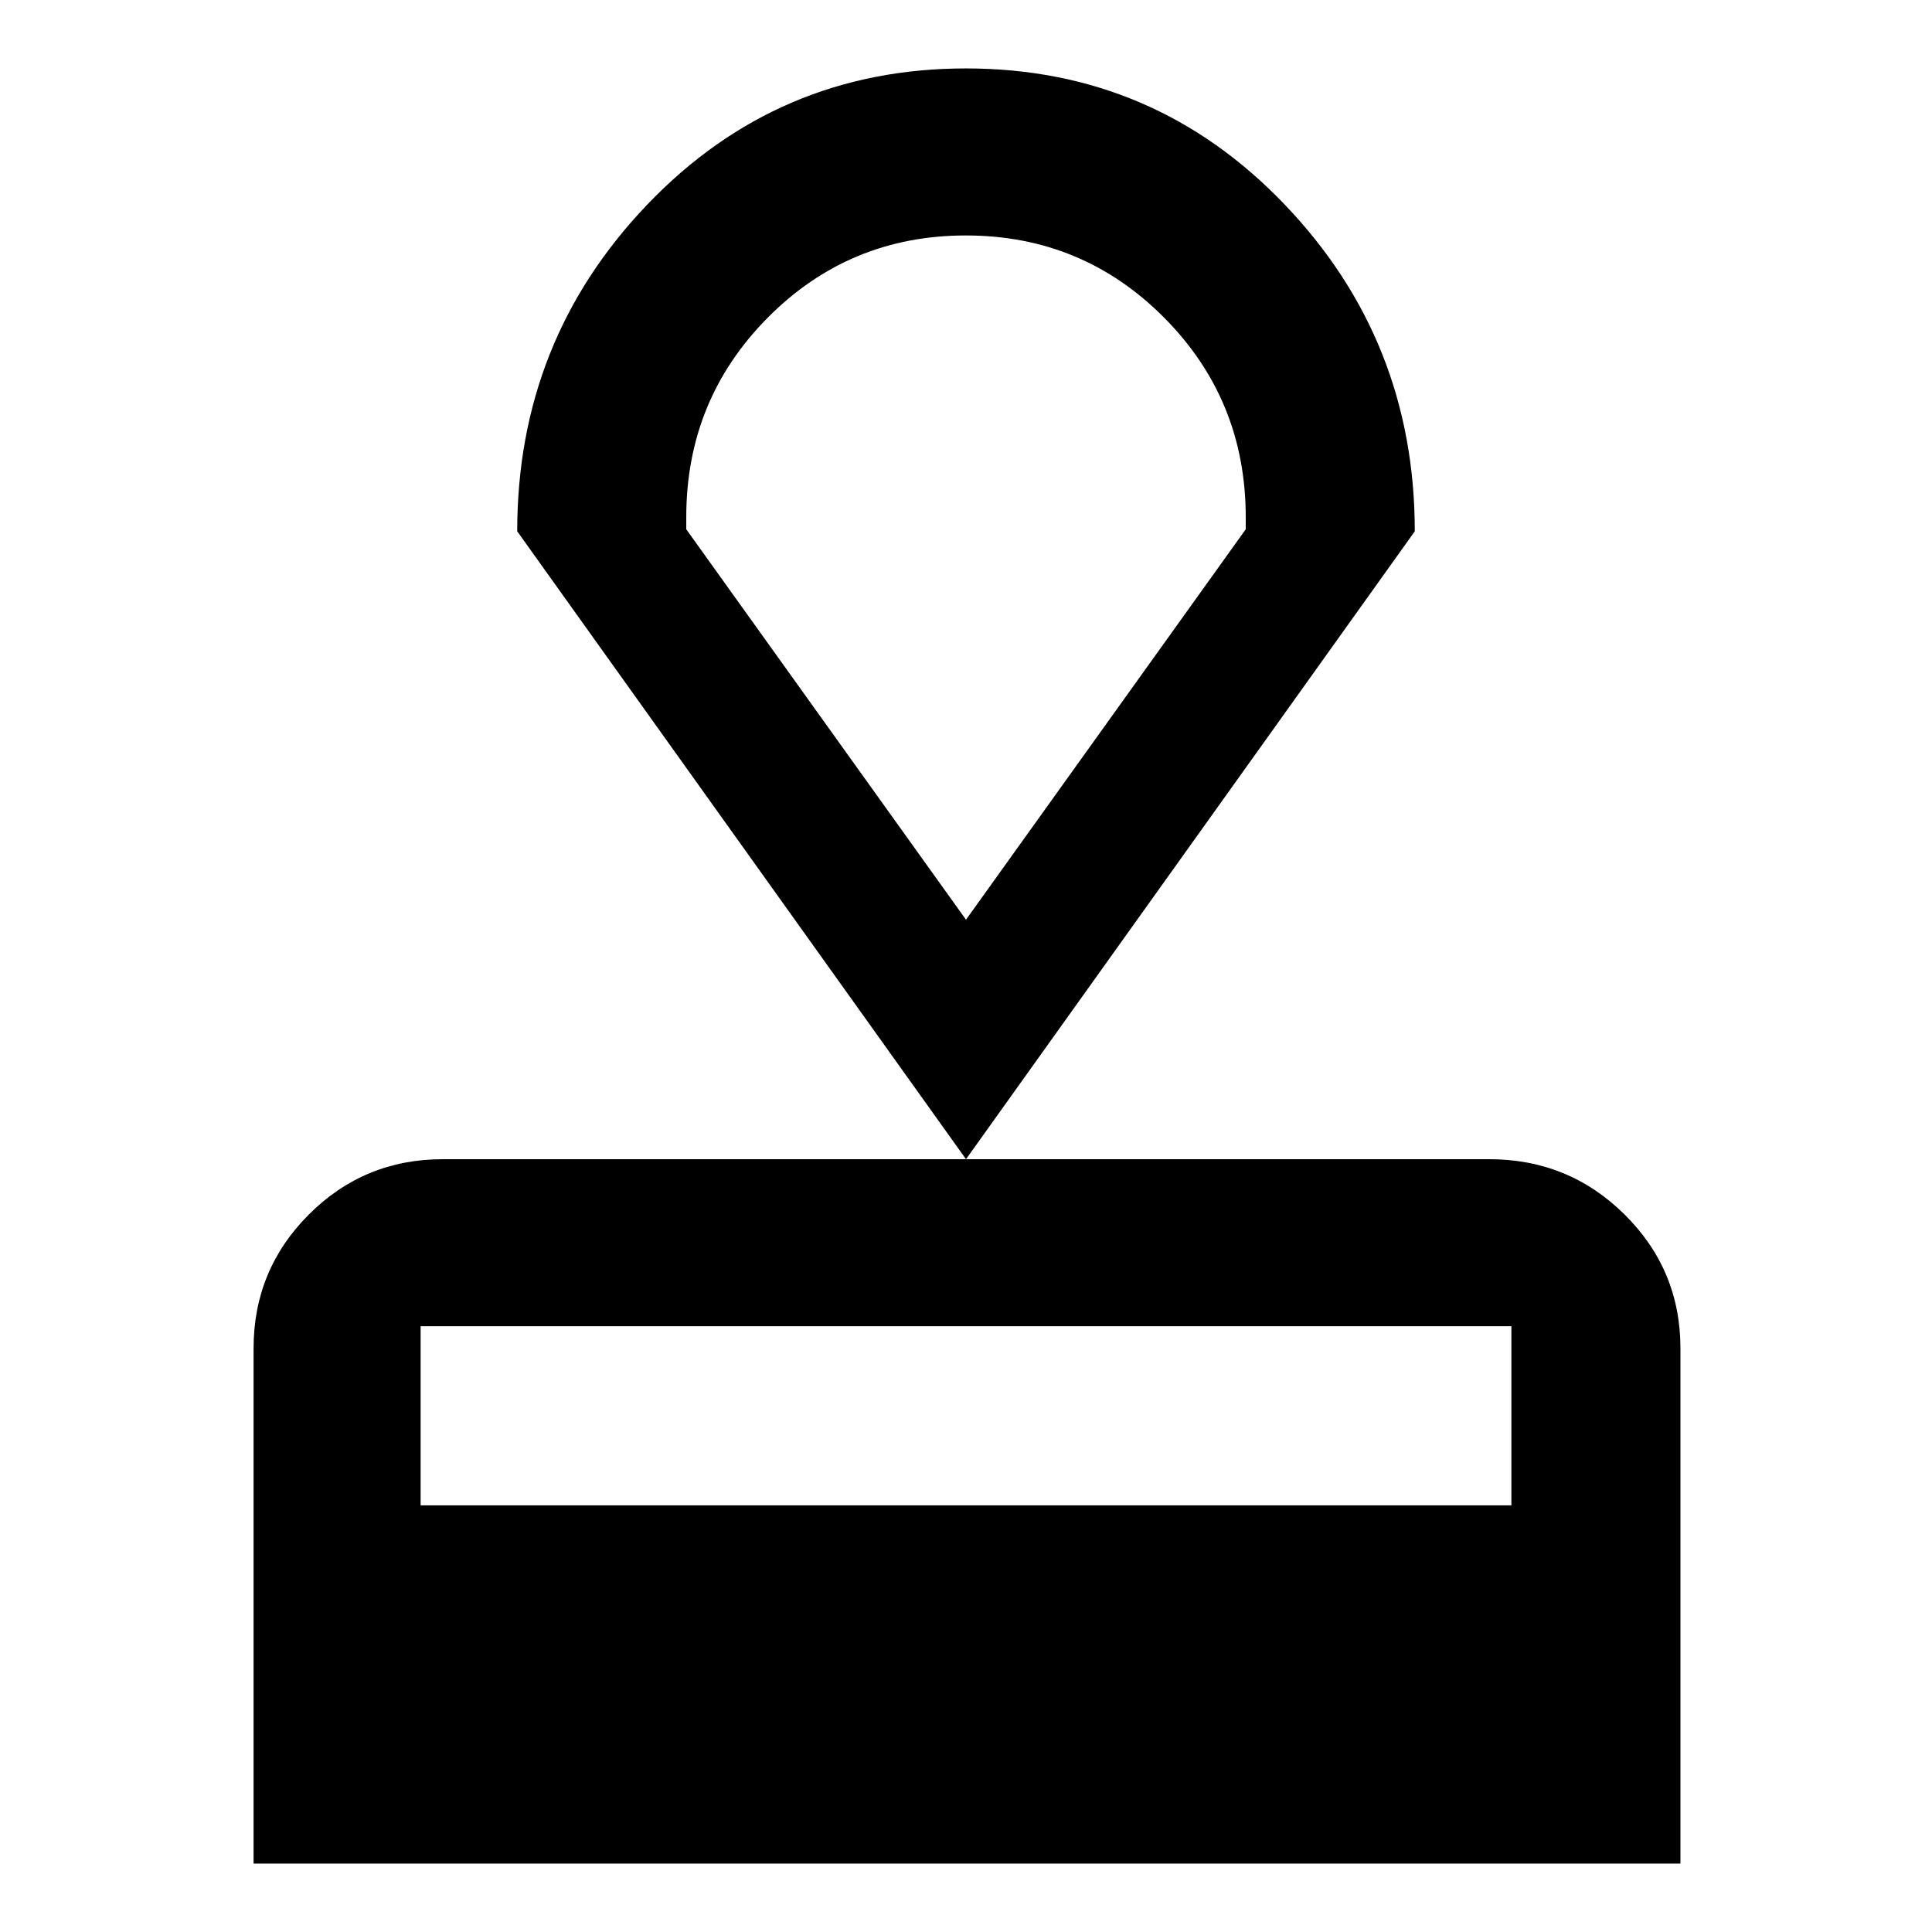 <svg xmlns="http://www.w3.org/2000/svg" width="48" height="48" viewBox="0 96 960 960"><path d="M126 1022V766q0-39.05 27.475-66.525Q180.95 672 220 672h520q39.463 0 67.231 27.475Q835 726.95 835 766v256H126Zm83-178h542v-89H209v89Zm271-172L257 360q0-94.85 64.708-162.425Q386.415 130 480 130q93.585 0 158.292 67.575Q703 265.15 703 360L480 672Zm0-119 139-194v-6q0-58.333-40.559-99.167Q537.882 213 479.941 213T381.5 253.833Q341 294.667 341 353v6l139 194Zm0 0Z"/></svg>